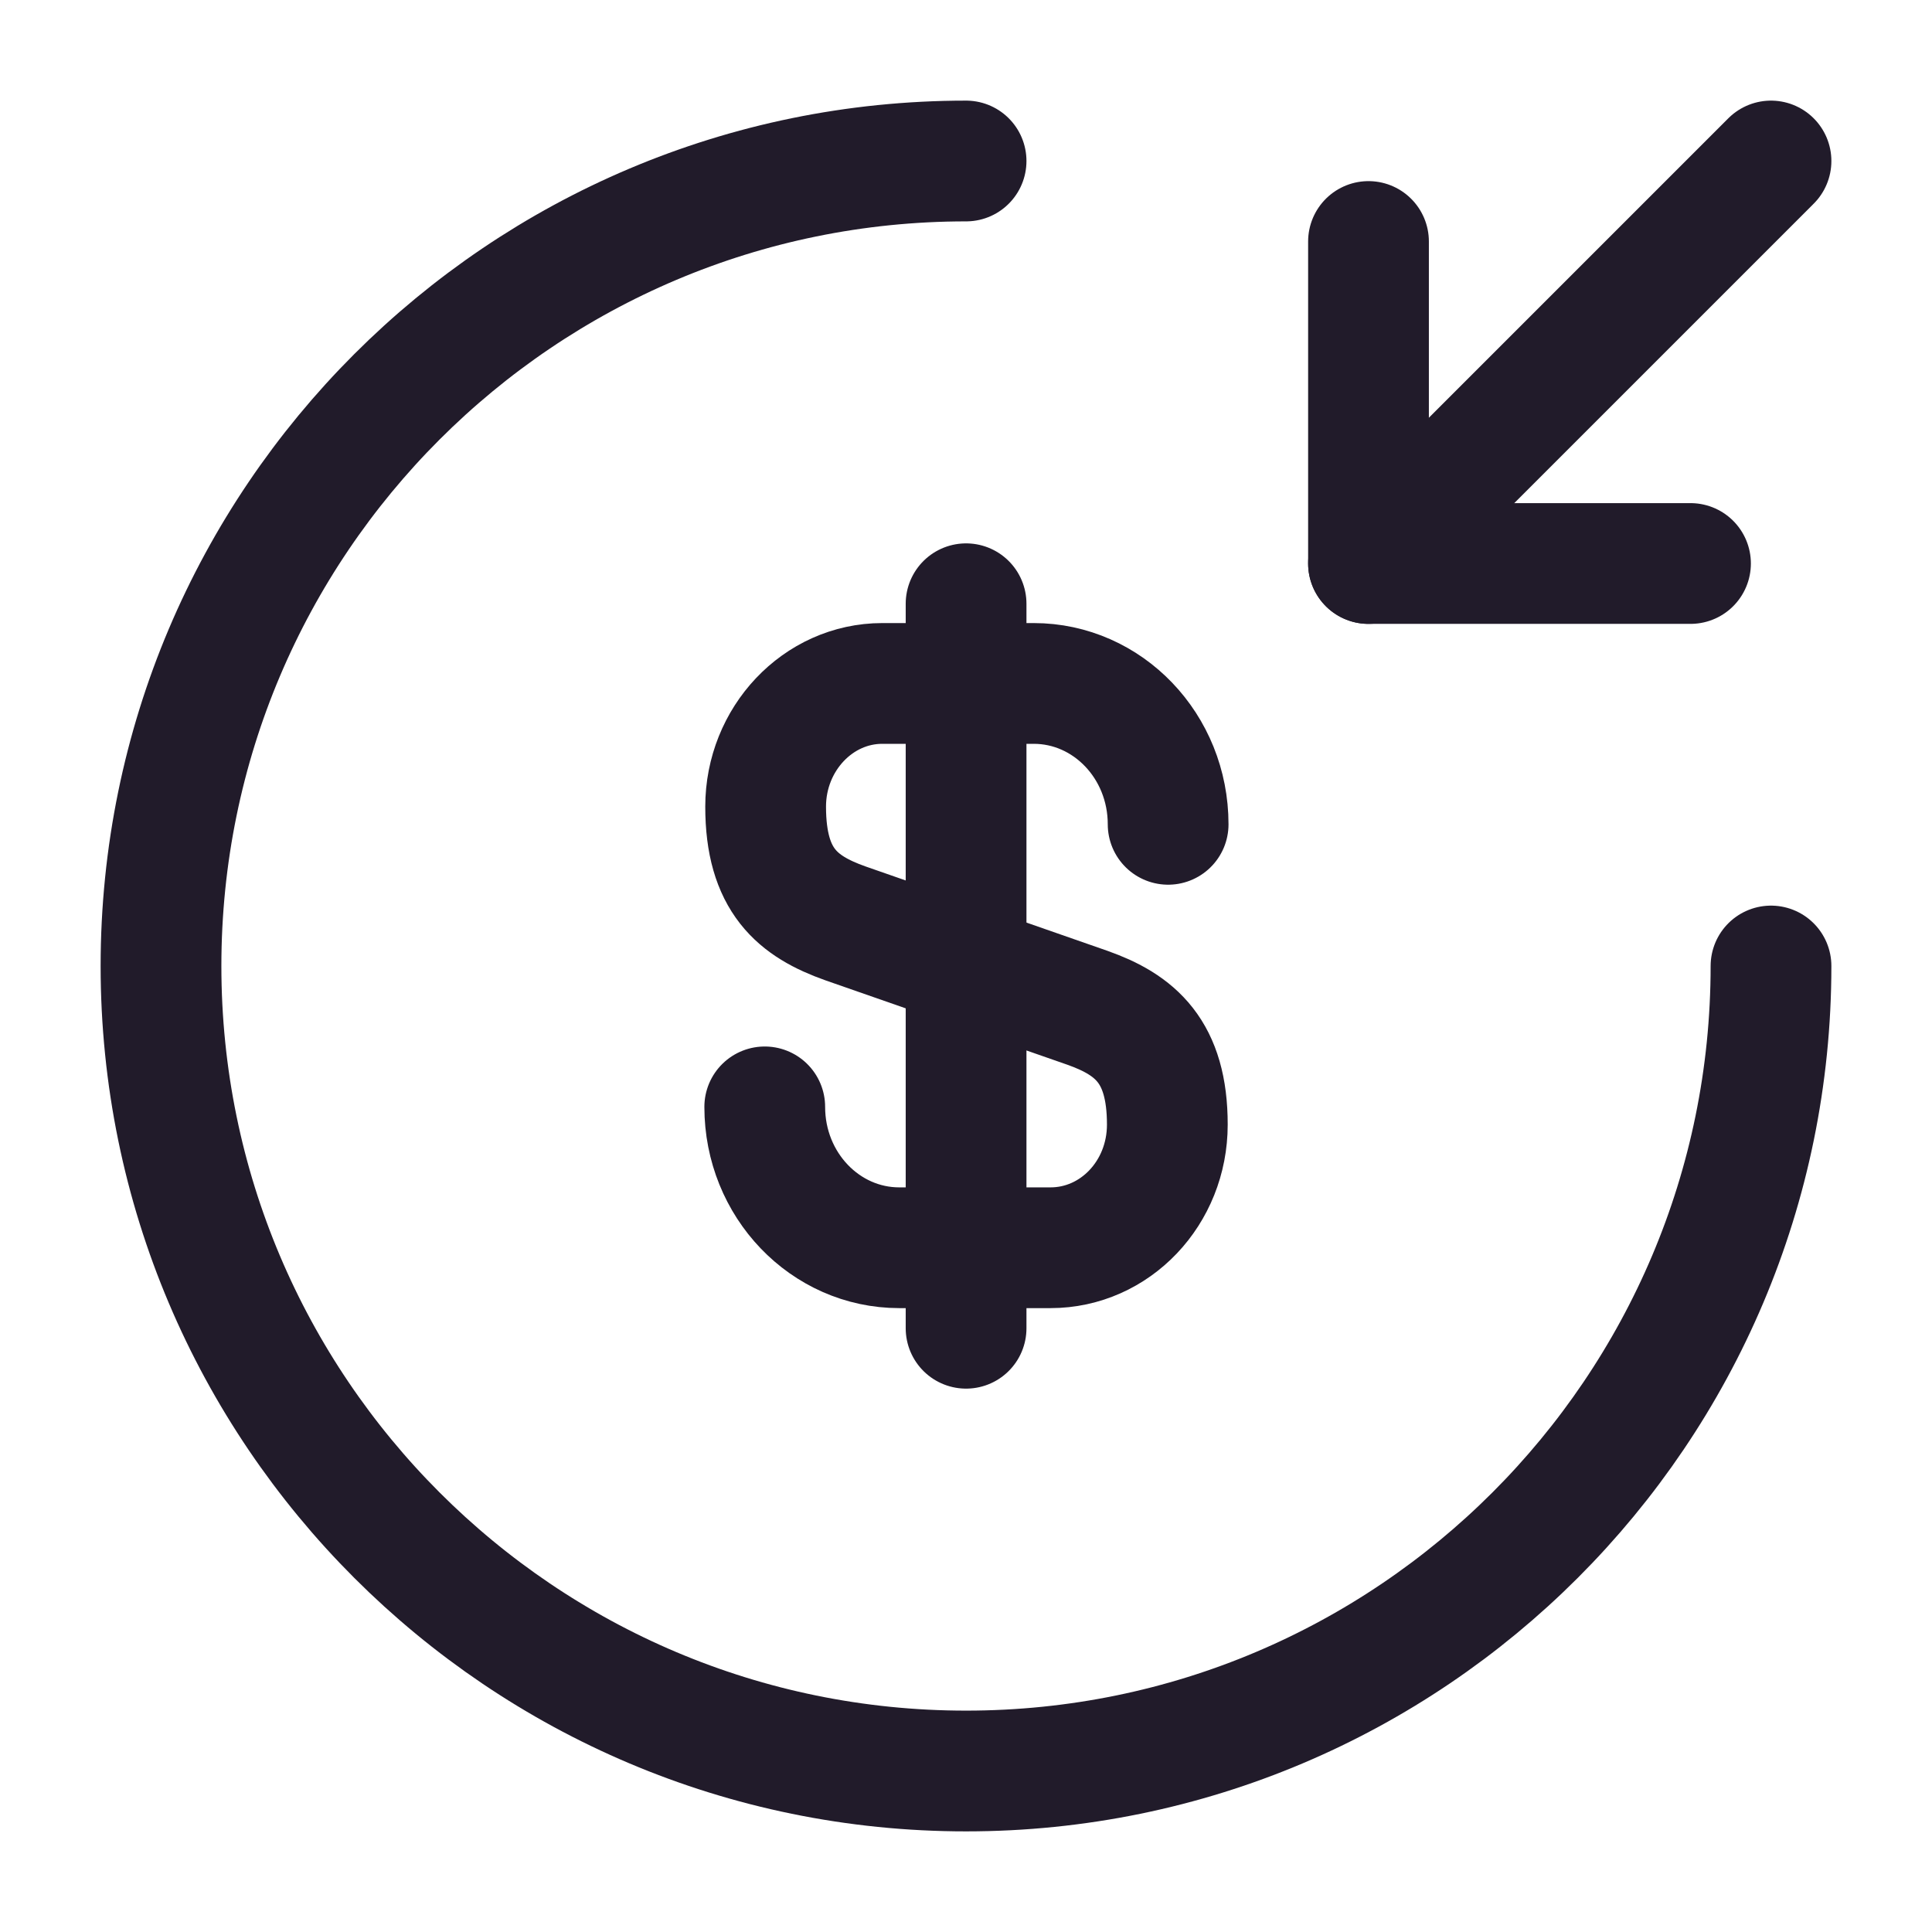 <svg width="24" height="24" viewBox="0 0 24 24" fill="none" xmlns="http://www.w3.org/2000/svg">
<path d="M9.5 13.75C9.5 14.72 10.251 15.5 11.171 15.5H13.05C13.851 15.5 14.501 14.82 14.501 13.97C14.501 13.06 14.101 12.73 13.511 12.52L10.501 11.47C9.91 11.26 9.511 10.94 9.511 10.02C9.511 9.18 10.161 8.49 10.96 8.49H12.841C13.761 8.49 14.511 9.27 14.511 10.24" stroke="#211B2A" stroke-width="1.5" stroke-linecap="round" stroke-linejoin="round"/>
<path d="M12.001 7.5V16.5" stroke="#211B2A" stroke-width="1.5" stroke-linecap="round" stroke-linejoin="round"/>
<path d="M22 12C22 17.52 17.52 22 12.001 22C6.48 22 2 17.52 2 12C2 6.48 6.48 2 12.001 2" stroke="#211B2A" stroke-width="1.5" stroke-linecap="round" stroke-linejoin="round"/>
<path d="M17 3V7H21" stroke="#211B2A" stroke-width="1.5" stroke-linecap="round" stroke-linejoin="round"/>
<path d="M22 2L17 7" stroke="#211B2A" stroke-width="1.5" stroke-linecap="round" stroke-linejoin="round"/>
</svg>
